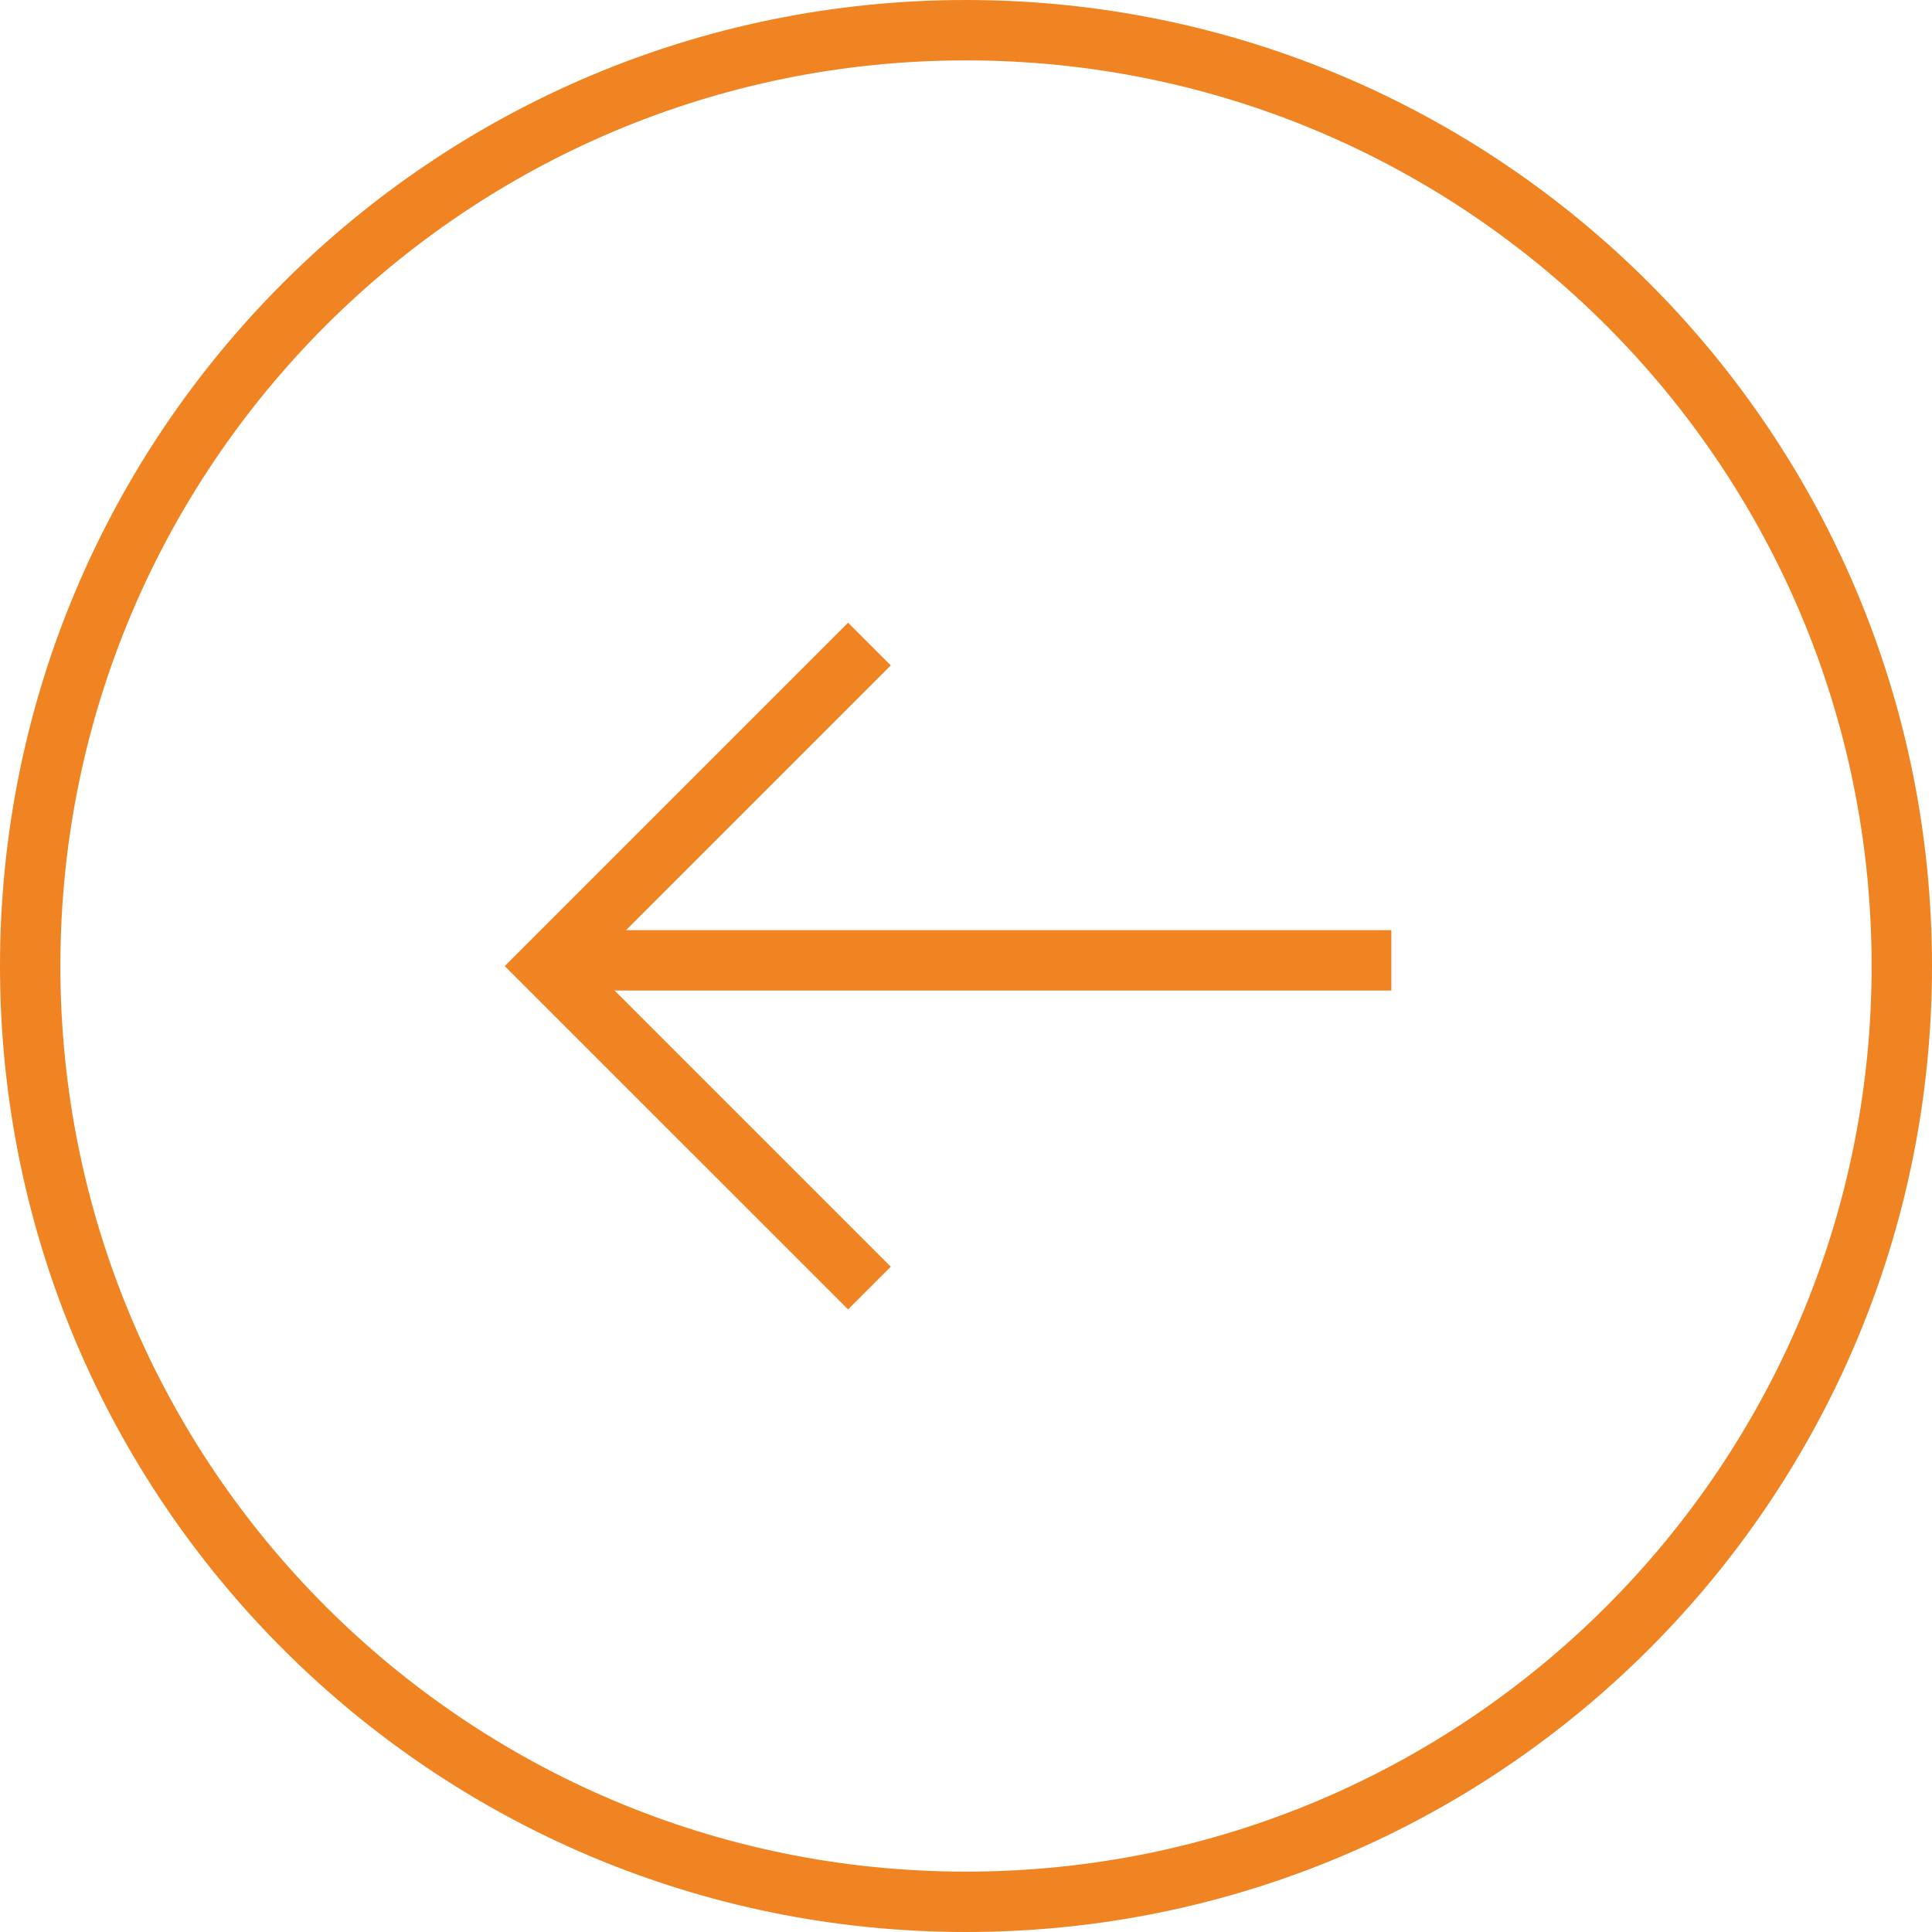 <svg width="64" height="64" viewBox="0 0 64 64" fill="none" xmlns="http://www.w3.org/2000/svg">
<path d="M1 32C1 14.879 14.879 1 32 1C49.121 1 63 14.879 63 32C63 49.121 49.121 63 32 63C14.879 63 1 49.121 1 32Z" stroke="#F08322" stroke-width="2"/>
<path d="M46.09 31.812L18.265 31.812" stroke="#F08322" stroke-width="2" stroke-miterlimit="10"/>
<path d="M28.801 21.336L18.134 32.003L28.801 42.669" stroke="#F08322" stroke-width="2" stroke-miterlimit="10"/>
</svg>
